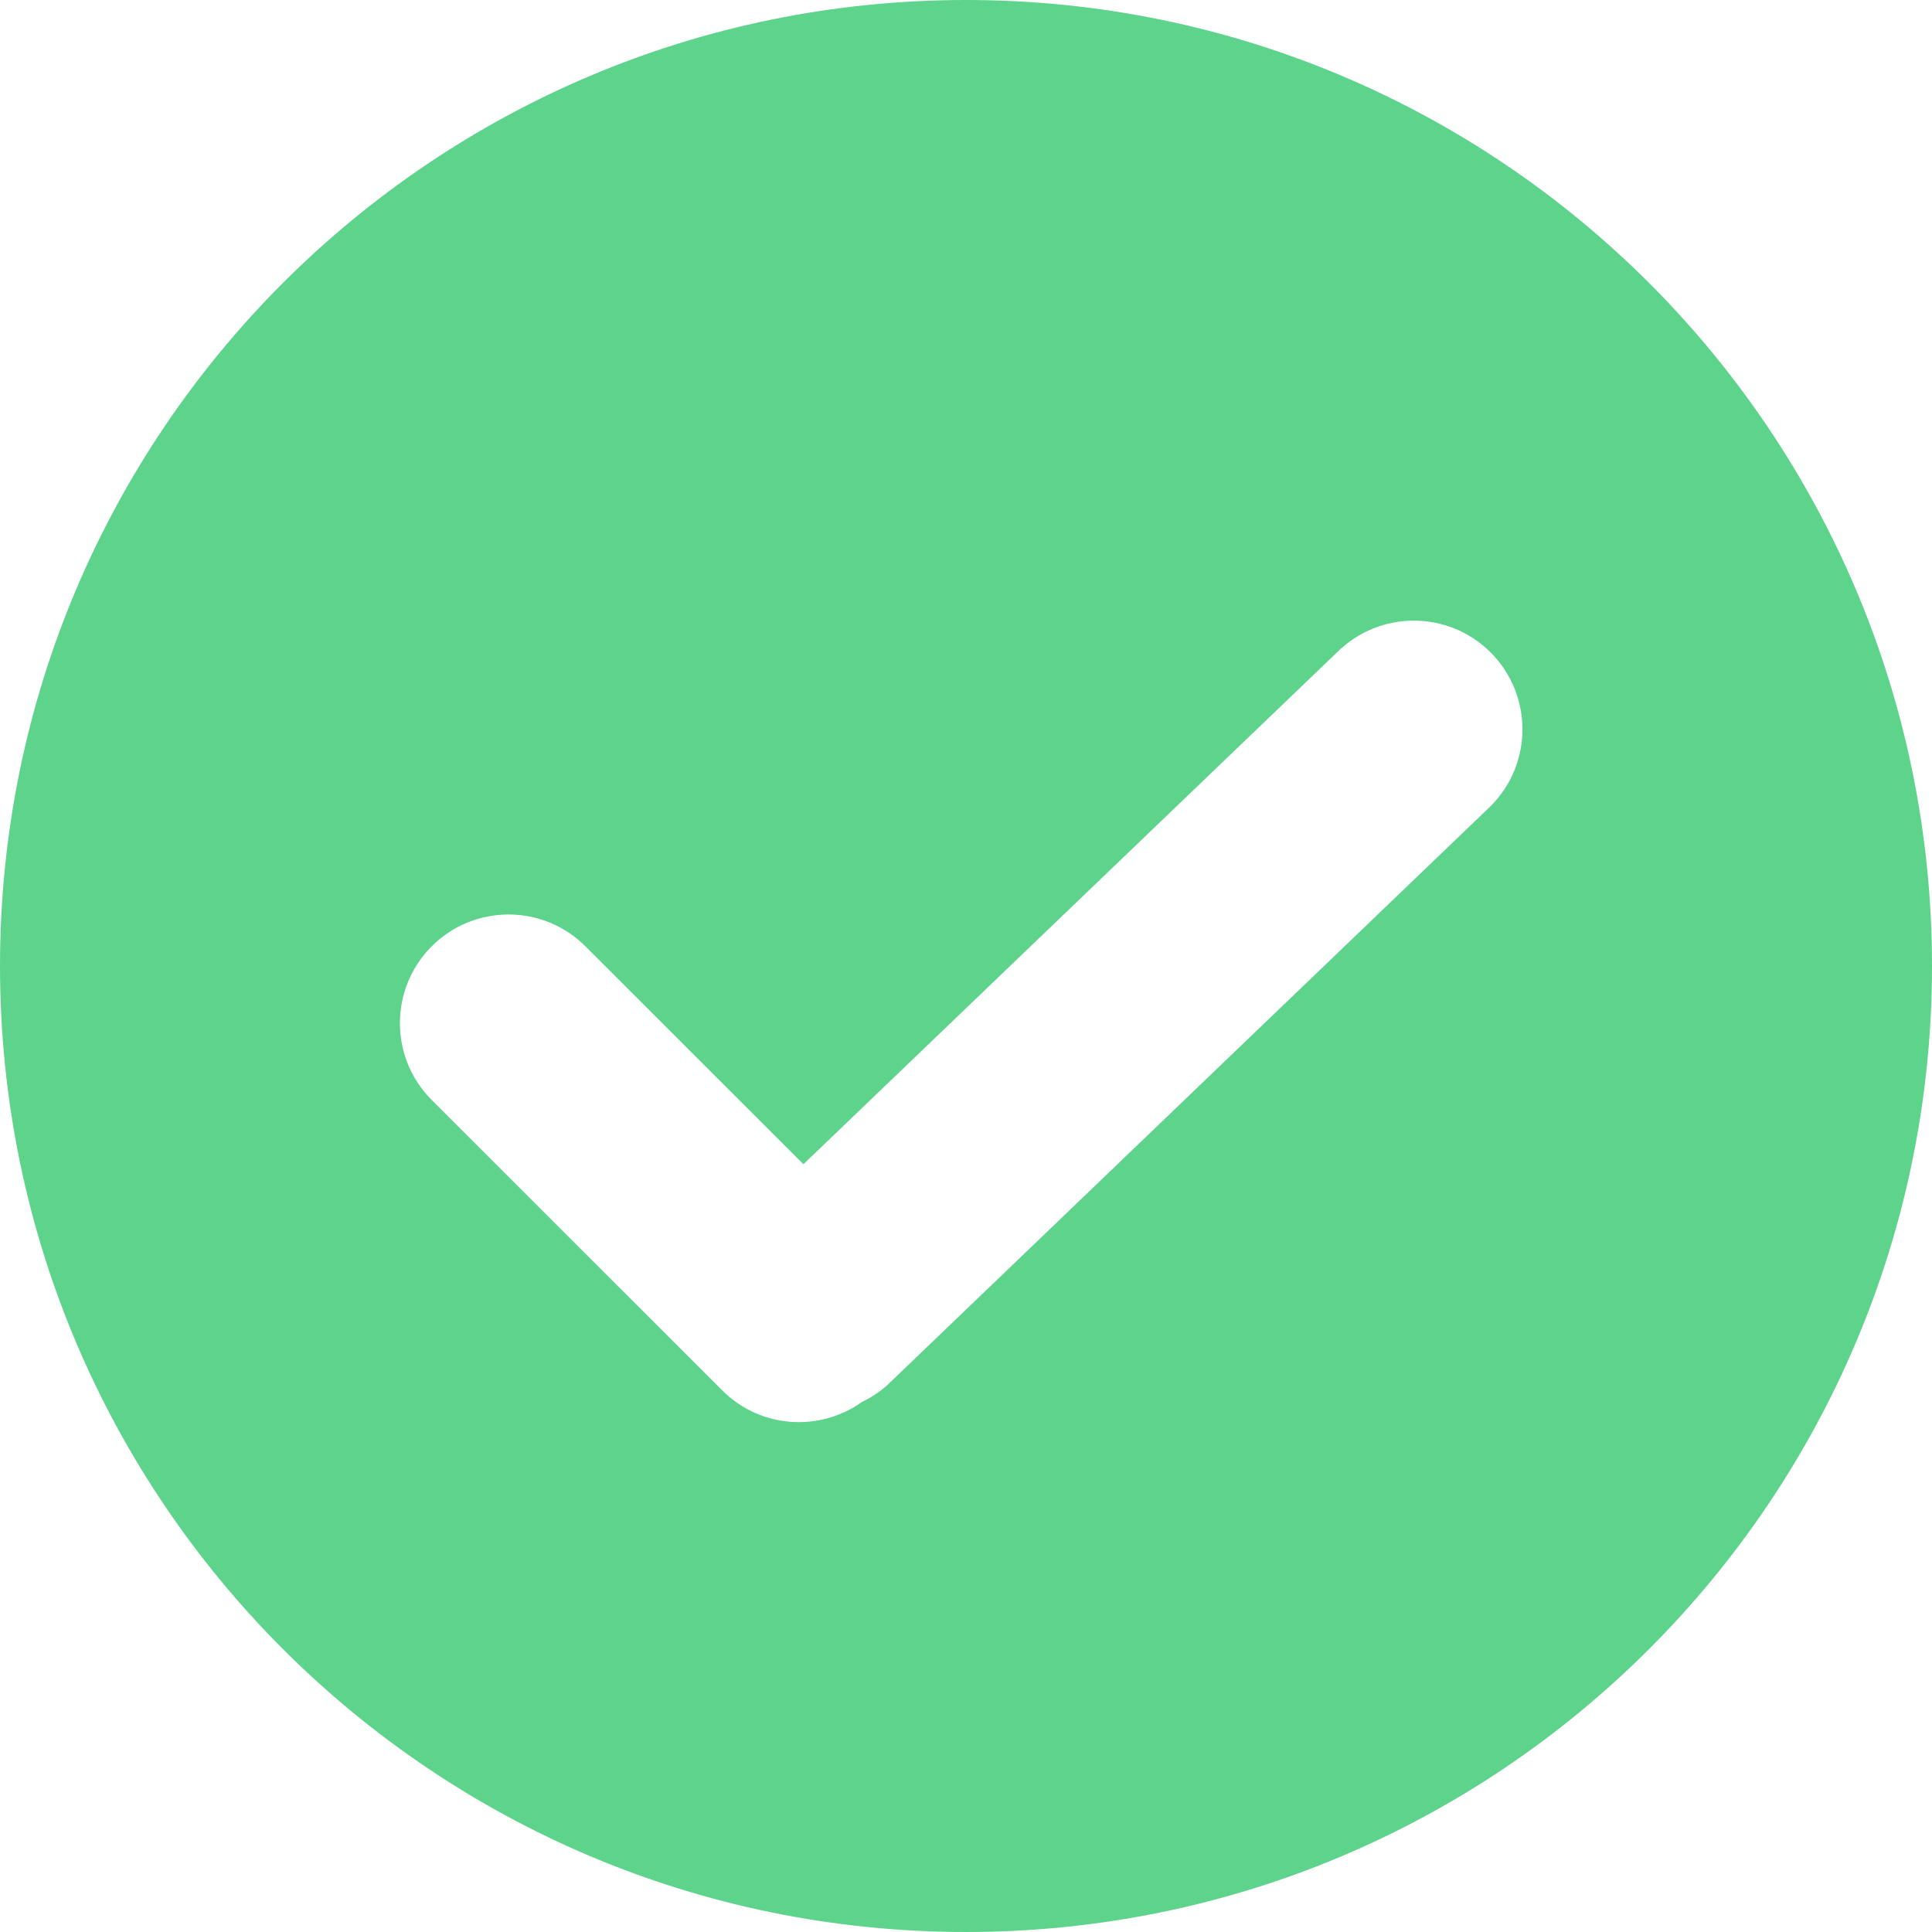<svg width="20" height="20" viewBox="0 0 20 20" fill="none" xmlns="http://www.w3.org/2000/svg">
<path d="M10 0C4.477 0 0 4.477 0 10C0 15.523 4.477 20 10 20C15.523 20 20 15.523 20 10C20 4.477 15.523 0 10 0ZM15.431 8.345L9.233 14.293C9.143 14.384 9.038 14.458 8.923 14.513C8.483 14.827 7.869 14.787 7.475 14.392L4.469 11.387C4.03 10.948 4.03 10.236 4.469 9.796C4.909 9.357 5.621 9.357 6.06 9.796C6.5 10.236 8.317 12.052 8.317 12.052L13.84 6.754C14.28 6.315 14.992 6.315 15.431 6.754C15.87 7.194 15.87 7.906 15.431 8.345Z" fill="#5DD38C"/>
</svg>
